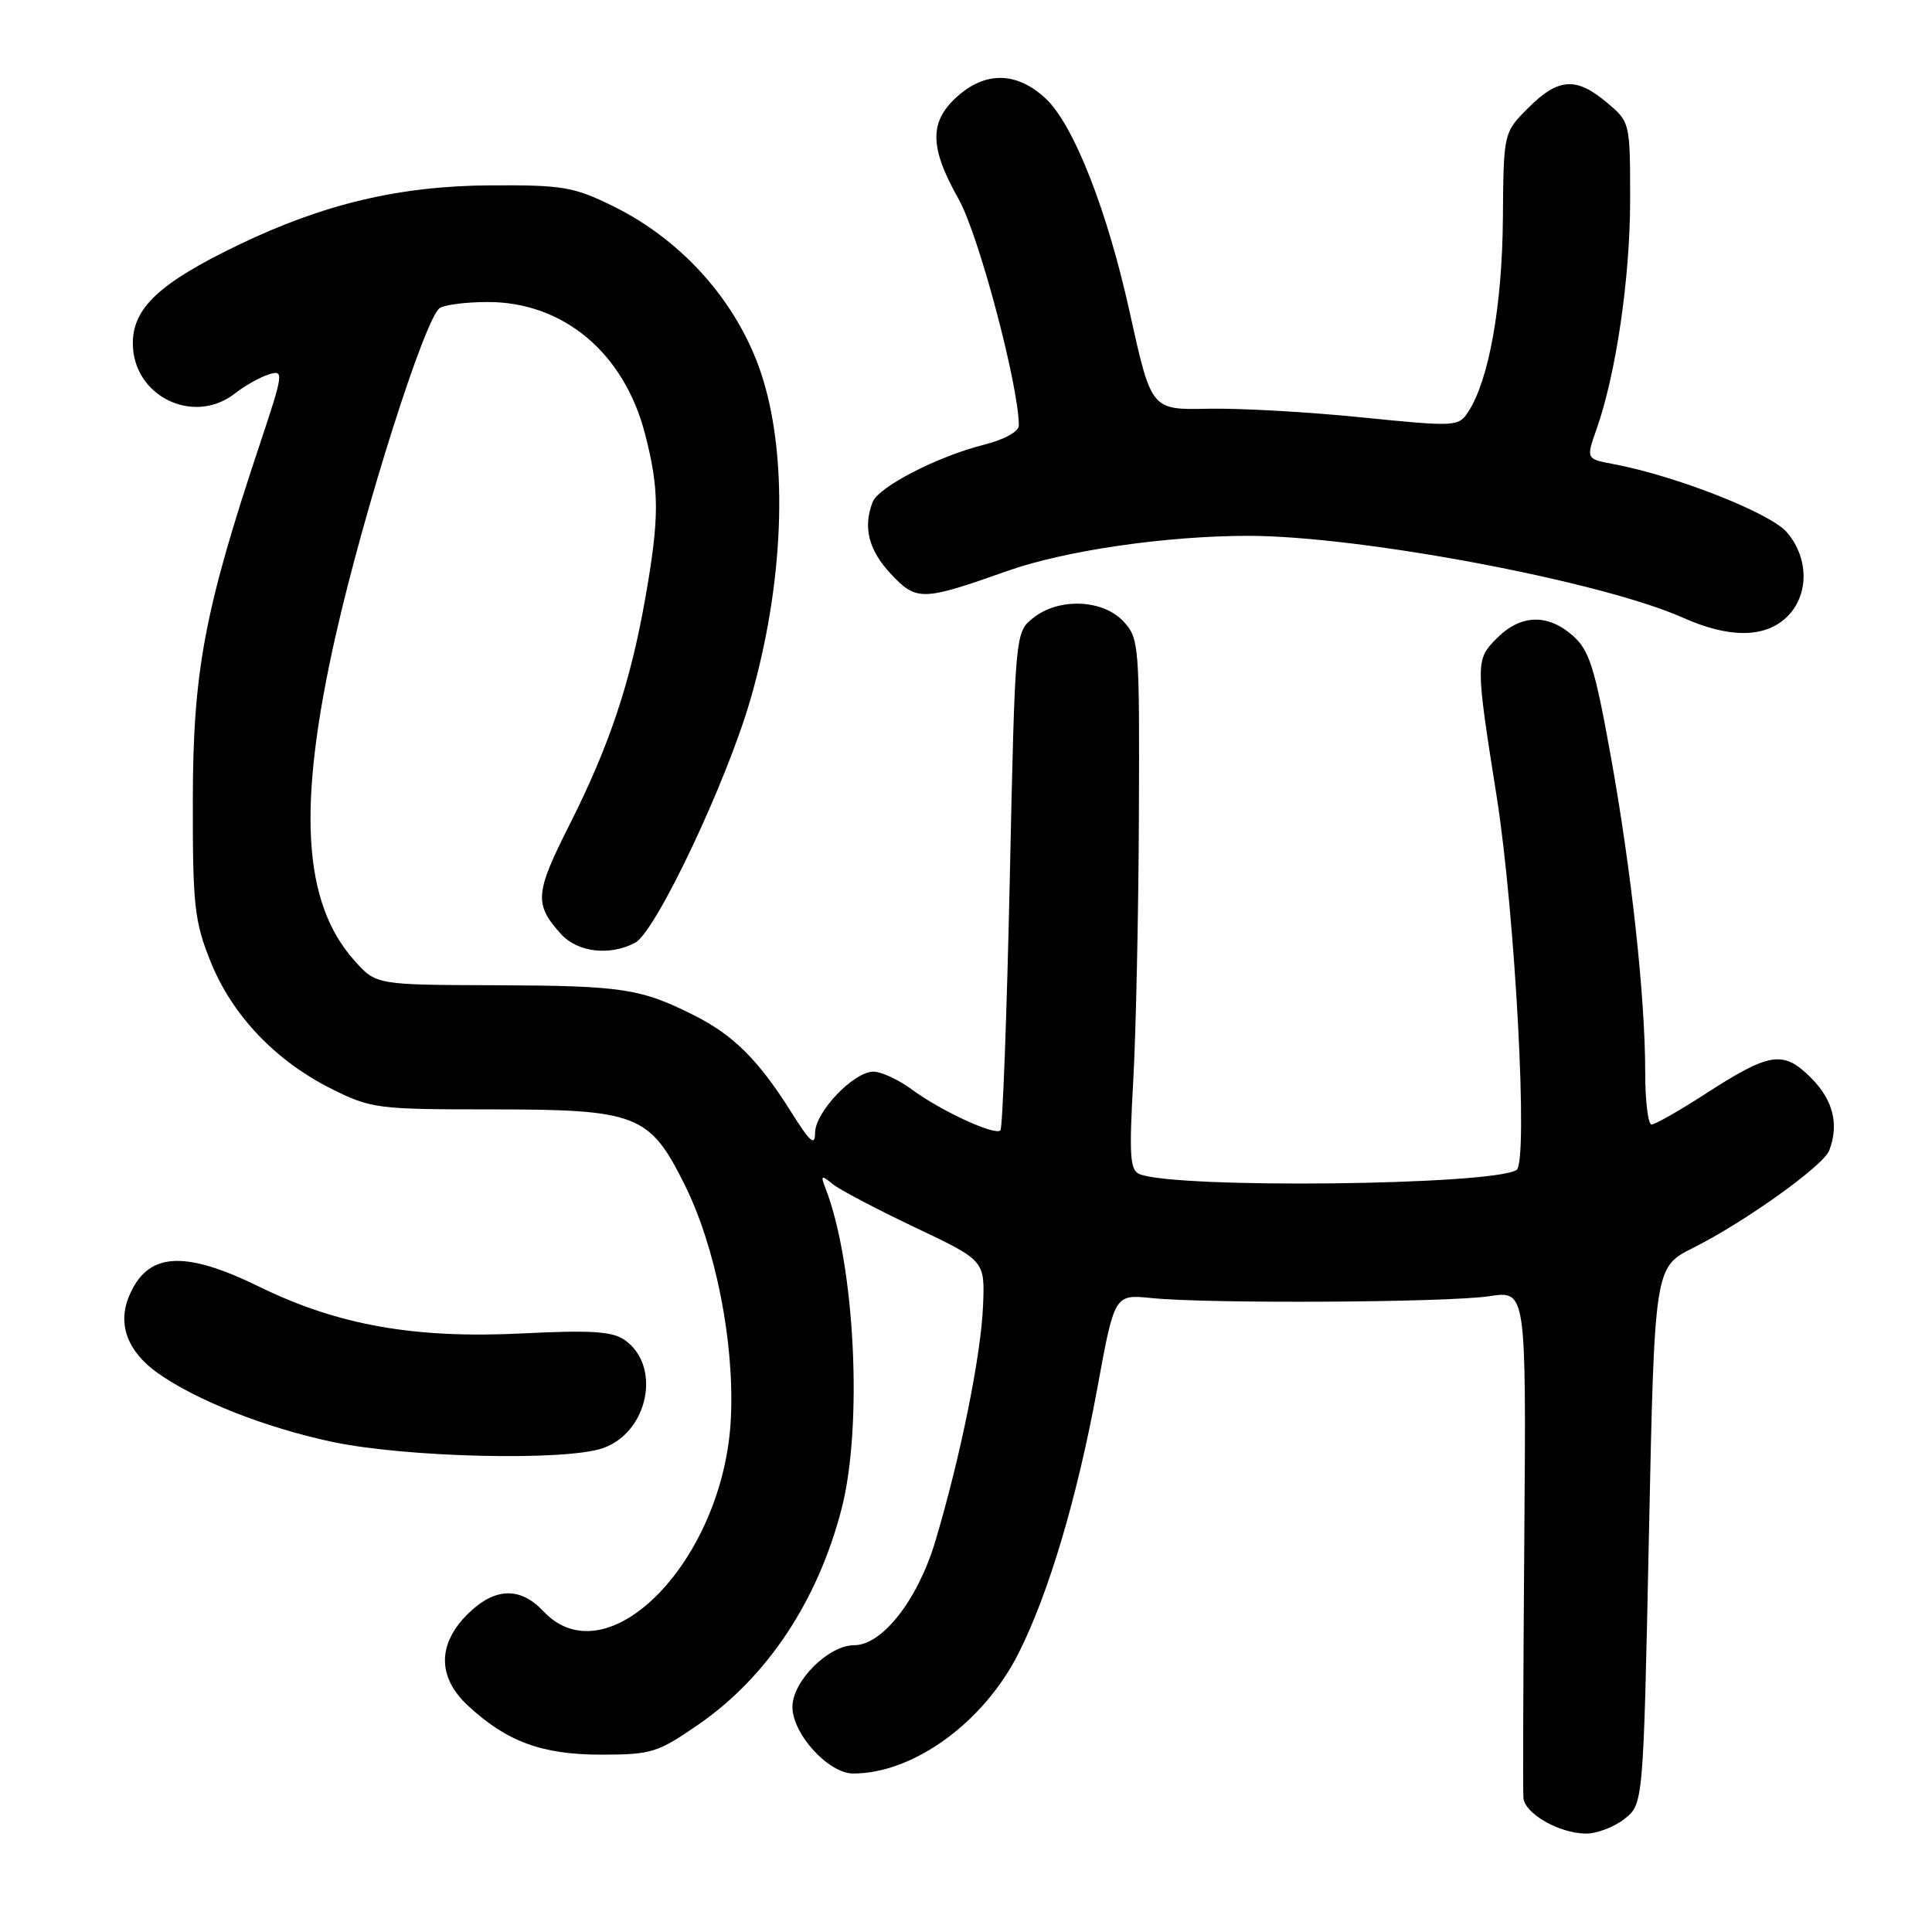 <?xml version="1.0" encoding="UTF-8" standalone="no"?>
<!DOCTYPE svg PUBLIC "-//W3C//DTD SVG 1.1//EN" "http://www.w3.org/Graphics/SVG/1.1/DTD/svg11.dtd" >
<svg xmlns="http://www.w3.org/2000/svg" xmlns:xlink="http://www.w3.org/1999/xlink" version="1.1" viewBox="0 0 256 256">
 <g >
 <path fill="currentColor"
d=" M 215.24 241.02 C 217.75 239.05 217.75 239.05 218.49 203.48 C 219.23 167.91 219.23 167.91 224.37 165.34 C 231.22 161.90 241.61 154.47 242.38 152.45 C 243.71 148.97 242.91 145.76 239.97 142.82 C 236.28 139.13 234.54 139.40 225.85 145.02 C 222.46 147.21 219.31 149.00 218.84 149.00 C 218.38 149.00 218.00 145.93 218.00 142.17 C 218.00 132.11 216.17 115.31 213.40 100.00 C 211.32 88.48 210.59 86.17 208.43 84.25 C 205.09 81.29 201.51 81.40 198.36 84.55 C 195.50 87.41 195.50 87.74 198.31 105.50 C 200.78 121.12 202.53 154.05 200.95 155.03 C 197.66 157.07 155.84 157.53 151.00 155.58 C 149.73 155.07 149.60 153.16 150.16 143.24 C 150.52 136.78 150.86 120.95 150.91 108.06 C 151.00 85.32 150.94 84.56 148.83 82.31 C 146.08 79.39 140.22 79.19 136.87 81.91 C 134.51 83.81 134.51 83.81 133.80 116.53 C 133.41 134.52 132.85 149.48 132.56 149.78 C 131.83 150.51 124.66 147.20 120.78 144.33 C 119.04 143.05 116.76 142.00 115.73 142.00 C 113.11 142.00 108.00 147.37 108.00 150.12 C 108.00 151.91 107.34 151.34 104.90 147.45 C 100.55 140.51 97.21 137.17 92.00 134.55 C 84.90 130.98 82.49 130.61 65.67 130.55 C 49.84 130.50 49.84 130.50 46.97 127.29 C 40.09 119.59 39.36 106.83 44.49 84.15 C 48.30 67.34 56.35 42.03 58.28 40.81 C 58.95 40.38 61.79 40.02 64.59 40.02 C 74.61 39.99 82.68 46.73 85.46 57.46 C 87.38 64.87 87.39 68.52 85.53 79.12 C 83.56 90.39 80.76 98.77 75.48 109.25 C 70.87 118.38 70.76 119.79 74.32 123.75 C 76.53 126.20 80.81 126.70 84.17 124.91 C 86.91 123.44 96.28 103.66 99.46 92.60 C 103.82 77.46 104.47 61.47 101.17 50.47 C 98.23 40.65 90.78 32.00 81.22 27.31 C 76.02 24.75 74.55 24.51 65.00 24.56 C 52.93 24.63 42.85 27.02 31.50 32.50 C 21.16 37.49 17.60 40.81 17.60 45.48 C 17.60 52.48 25.62 56.43 31.12 52.14 C 32.43 51.11 34.45 49.98 35.62 49.61 C 37.65 48.97 37.60 49.36 34.31 59.22 C 27.10 80.85 25.57 88.99 25.55 106.00 C 25.53 119.99 25.76 122.08 27.90 127.41 C 30.75 134.52 36.51 140.58 43.97 144.30 C 49.16 146.89 50.05 147.00 64.95 147.00 C 84.46 147.00 86.07 147.63 90.73 157.00 C 94.83 165.26 97.31 177.78 96.85 187.83 C 95.99 206.63 80.54 222.59 72.00 213.50 C 68.90 210.20 65.51 210.34 61.92 213.92 C 57.96 217.89 57.97 222.24 61.97 225.97 C 67.10 230.76 71.80 232.50 79.63 232.50 C 86.30 232.50 87.13 232.25 92.50 228.54 C 101.64 222.25 108.35 212.15 111.51 199.94 C 114.35 188.99 113.29 167.55 109.40 157.50 C 108.71 155.72 108.81 155.65 110.33 156.89 C 111.26 157.65 116.19 160.24 121.27 162.65 C 130.50 167.03 130.50 167.03 130.26 172.99 C 130.00 179.56 127.29 192.96 123.95 204.18 C 121.63 211.96 116.92 218.00 113.18 218.00 C 109.77 218.00 105.00 222.77 105.00 226.17 C 105.00 229.76 109.77 235.00 113.06 235.00 C 121.03 235.00 130.33 228.24 134.94 219.11 C 138.96 211.16 142.74 198.42 145.40 183.94 C 147.68 171.50 147.68 171.50 152.59 172.00 C 160.12 172.77 191.89 172.59 197.37 171.75 C 202.23 171.01 202.23 171.01 201.98 203.75 C 201.84 221.76 201.78 237.27 201.86 238.22 C 202.03 240.31 206.55 242.91 210.12 242.96 C 211.55 242.98 213.86 242.11 215.24 241.02 Z  M 79.88 191.89 C 85.91 189.79 87.69 181.00 82.78 177.56 C 81.14 176.41 78.32 176.23 69.11 176.69 C 54.90 177.39 44.75 175.59 34.36 170.50 C 24.31 165.58 19.51 165.93 17.09 171.78 C 15.55 175.49 16.90 179.08 20.88 181.92 C 25.99 185.55 35.09 189.15 44.00 191.05 C 53.76 193.13 74.91 193.62 79.88 191.89 Z  M 236.69 81.83 C 239.72 78.97 239.75 73.98 236.75 70.51 C 234.55 67.96 222.00 63.03 213.77 61.49 C 210.16 60.81 210.16 60.81 211.55 56.87 C 214.14 49.52 216.00 36.82 216.00 26.48 C 216.00 16.20 215.99 16.17 212.92 13.59 C 208.85 10.16 206.48 10.32 202.51 14.29 C 199.23 17.57 199.23 17.57 199.14 29.04 C 199.05 40.50 197.28 50.39 194.56 54.55 C 193.25 56.55 192.94 56.56 180.36 55.30 C 173.29 54.58 164.14 54.07 160.02 54.16 C 152.55 54.32 152.55 54.32 149.70 41.41 C 146.73 27.89 142.27 16.54 138.58 13.08 C 134.90 9.62 130.85 9.41 127.18 12.50 C 123.08 15.95 123.05 19.34 127.04 26.42 C 129.68 31.09 135.00 51.13 135.00 56.38 C 135.00 57.19 133.07 58.25 130.38 58.93 C 124.23 60.48 116.40 64.51 115.62 66.54 C 114.34 69.89 115.09 72.88 118.01 76.01 C 121.44 79.68 122.17 79.66 133.50 75.65 C 141.09 72.96 154.47 71.01 165.37 71.00 C 180.21 71.00 212.15 77.01 223.00 81.85 C 229.07 84.56 233.78 84.55 236.69 81.83 Z "/>
</g>
</svg>